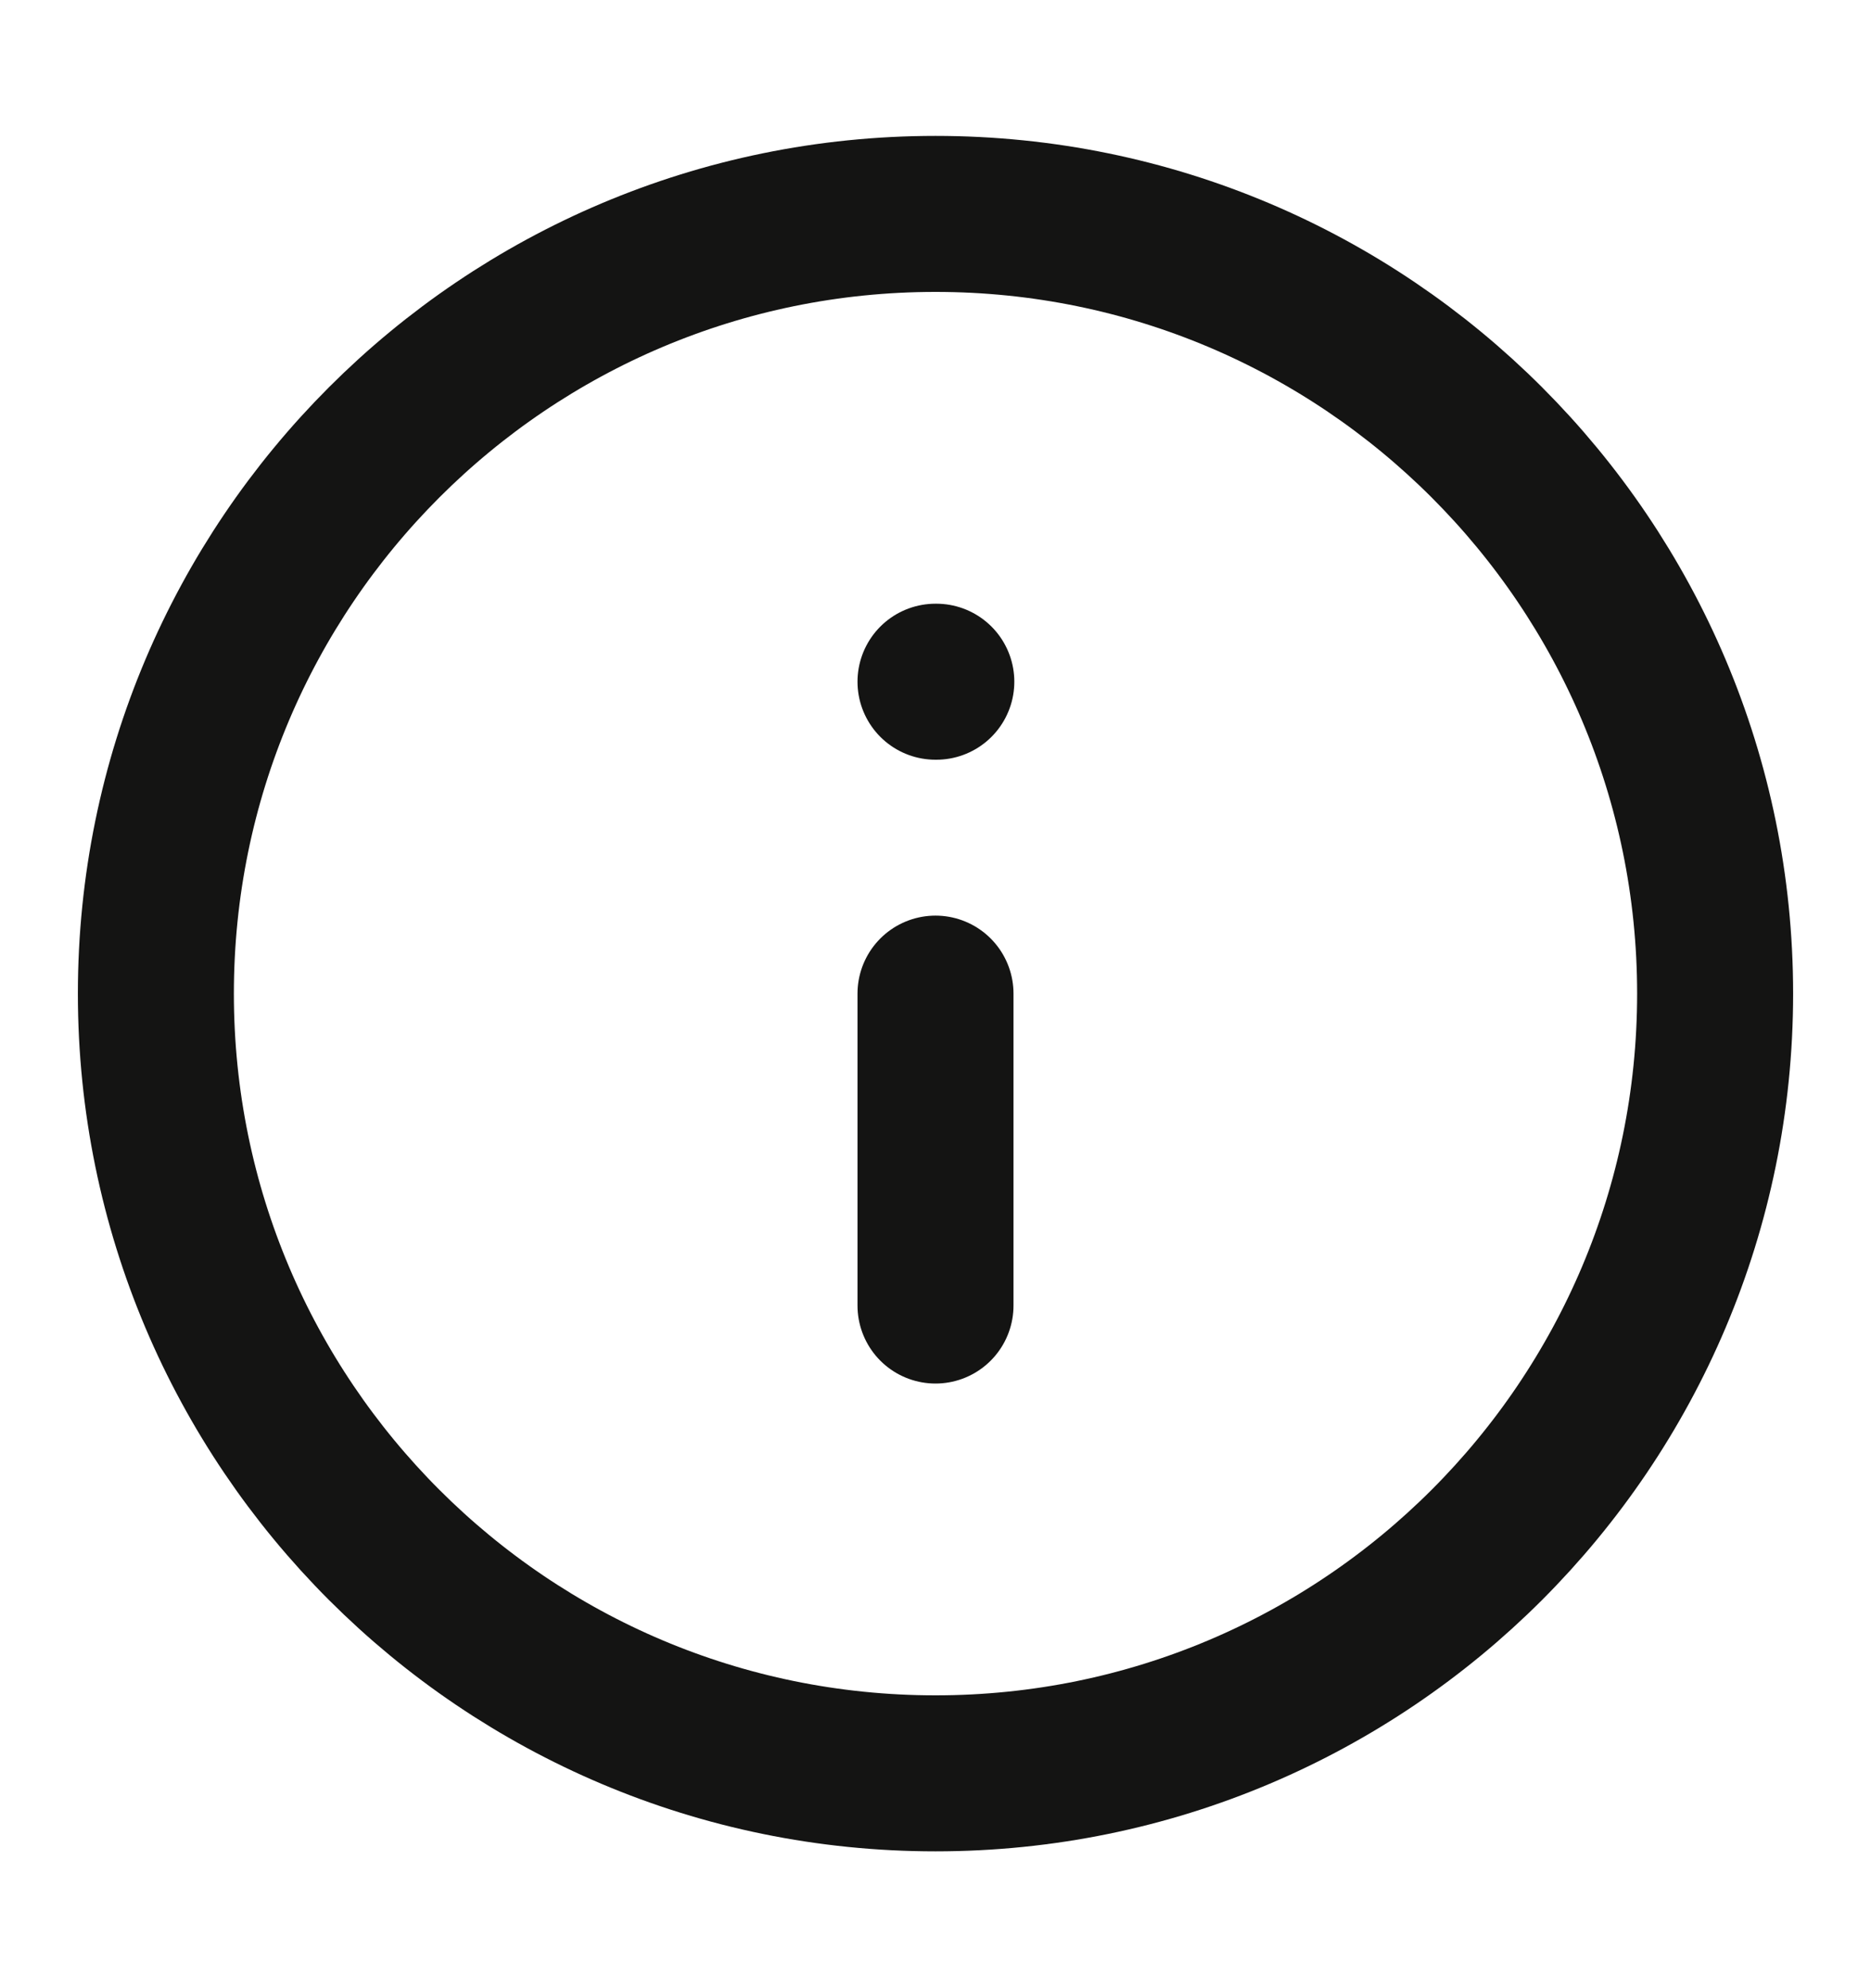 <svg width="16" height="17" viewBox="0 0 16 17" fill="none" xmlns="http://www.w3.org/2000/svg">
<path d="M8 15.163C11.682 15.163 14.667 12.178 14.667 8.496C14.667 4.814 11.682 1.829 8 1.829C4.318 1.829 1.333 4.814 1.333 8.496C1.333 12.178 4.318 15.163 8 15.163Z" stroke="#141413" stroke-width="1.334" stroke-linecap="round" stroke-linejoin="round"/>
<path d="M8 11.163V8.496" stroke="#141413" stroke-width="1.334" stroke-linecap="round" stroke-linejoin="round"/>
<path d="M8 5.829H8.007" stroke="#141413" stroke-width="1.334" stroke-linecap="round" stroke-linejoin="round"/>
</svg>
